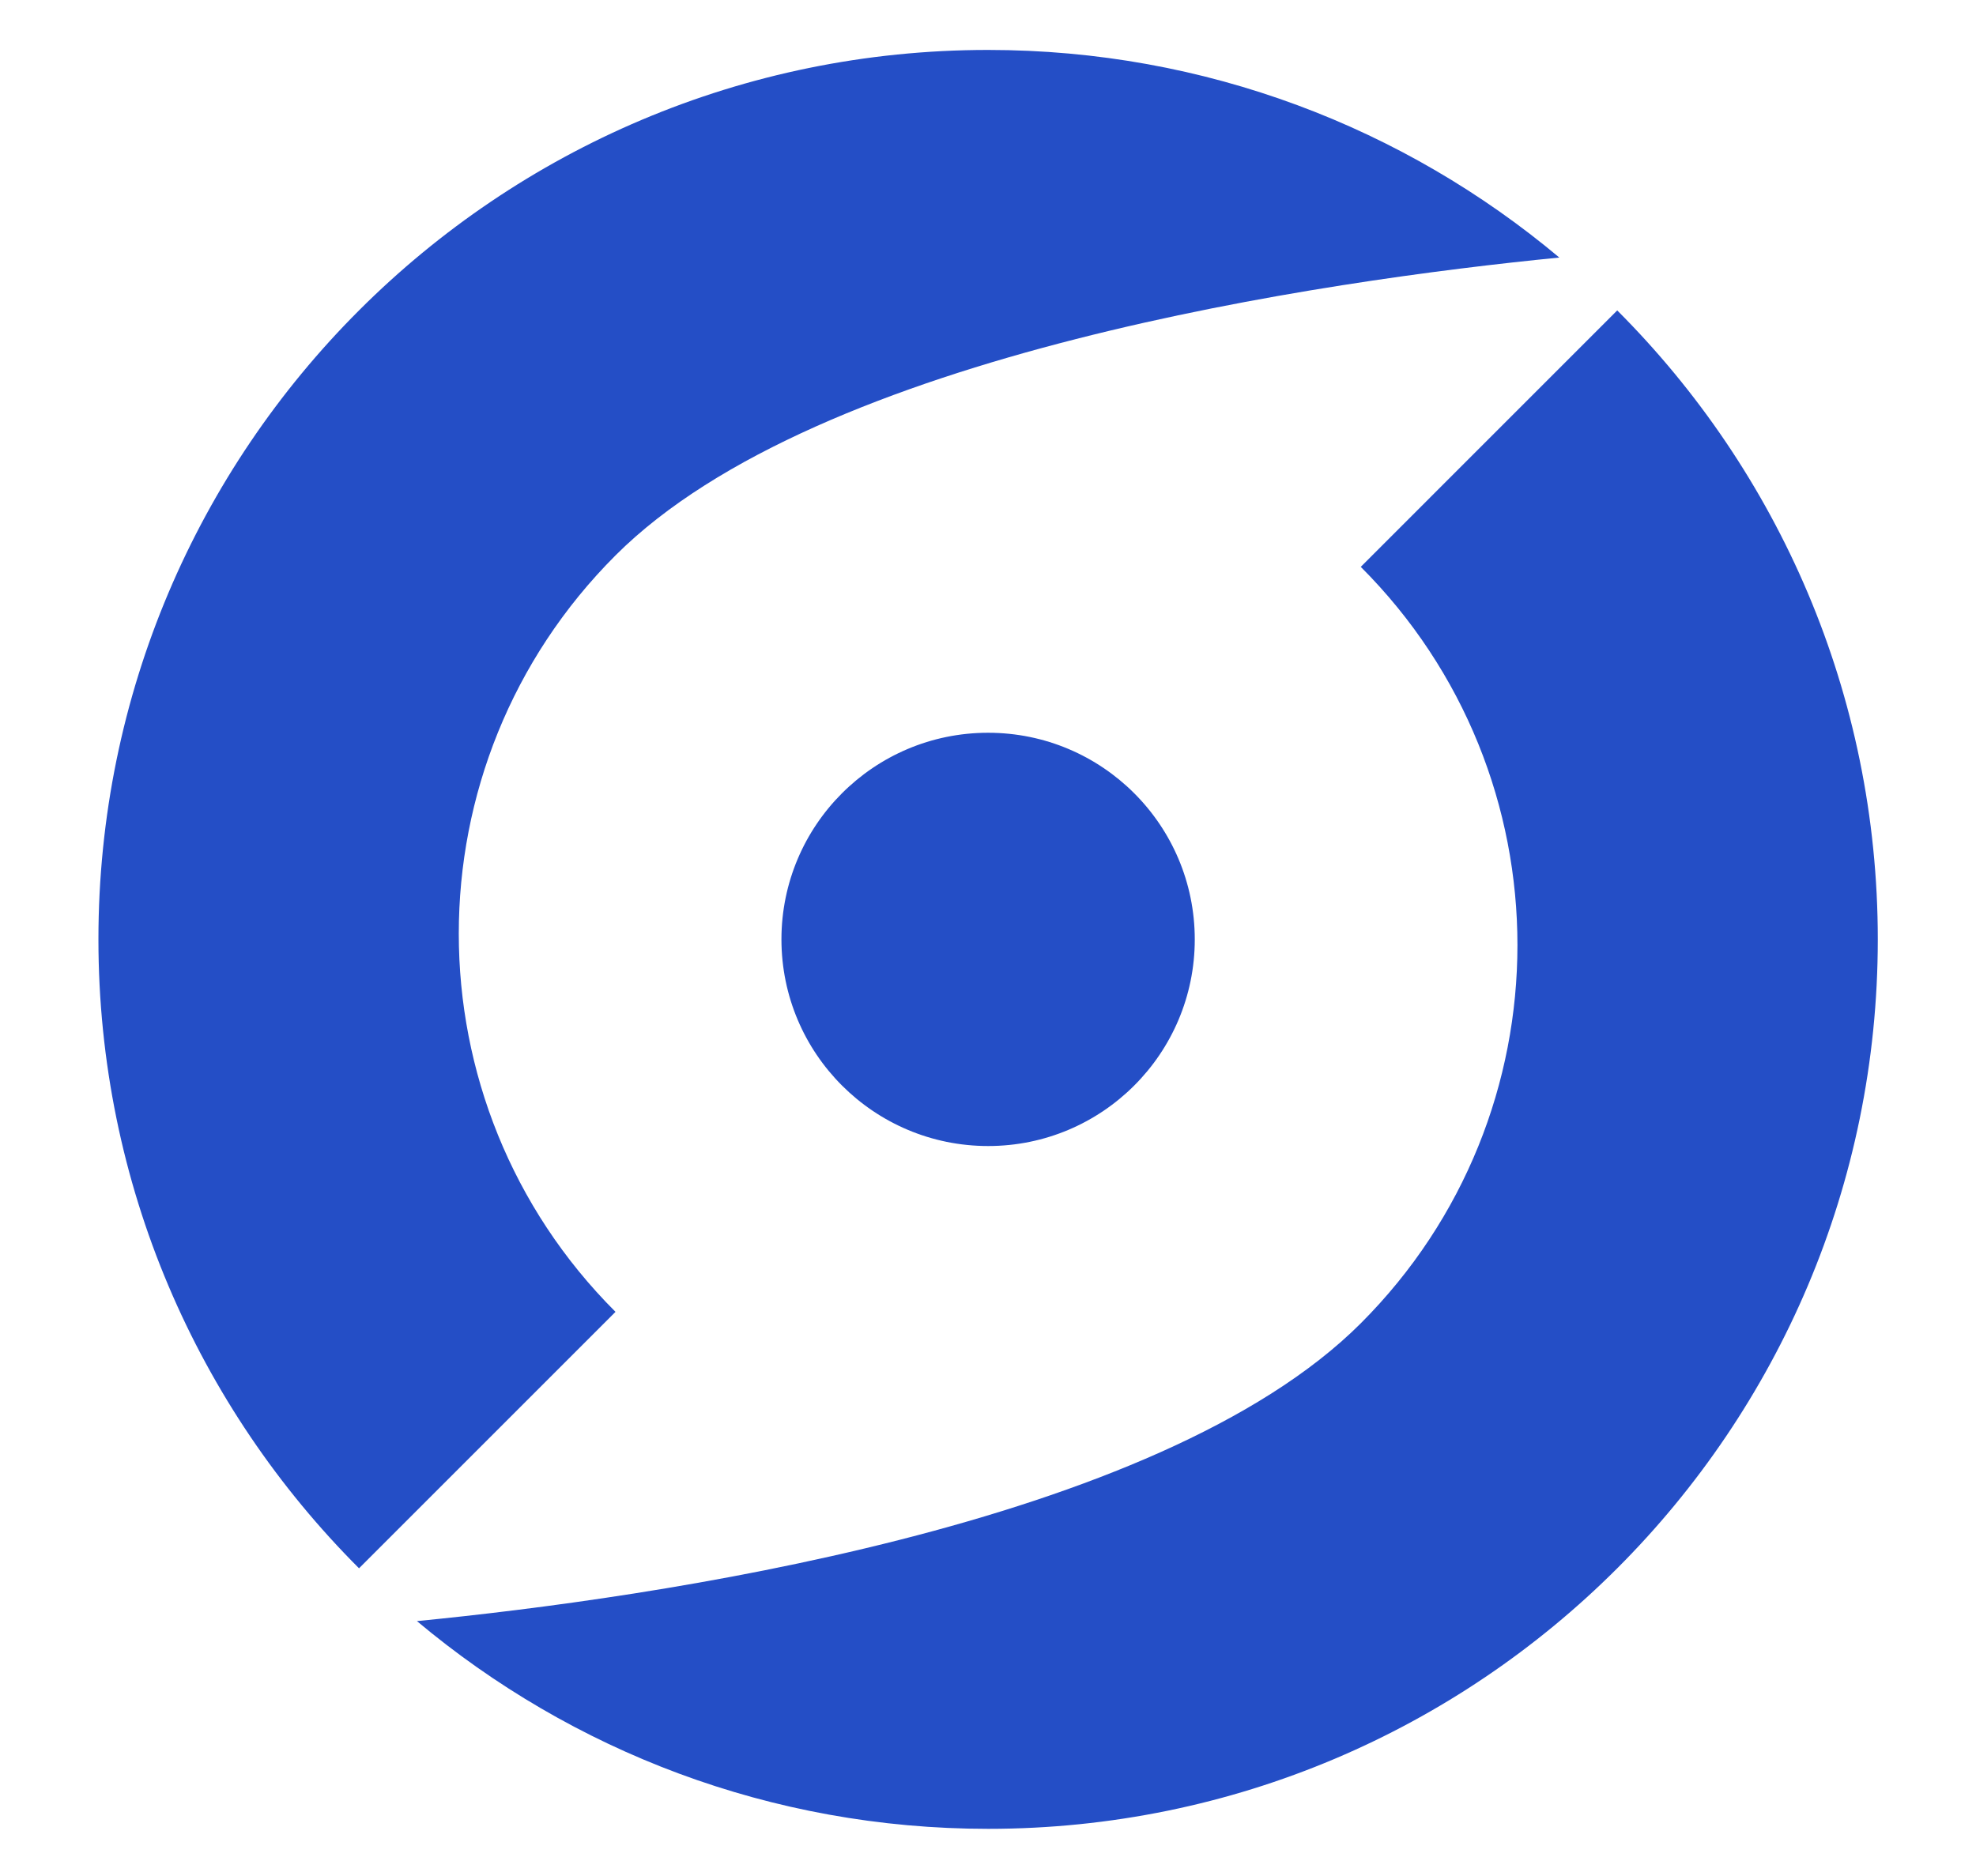 <?xml version="1.0" encoding="utf-8"?>
<!-- Generator: Adobe Illustrator 16.2.1, SVG Export Plug-In . SVG Version: 6.00 Build 0)  -->
<!DOCTYPE svg PUBLIC "-//W3C//DTD SVG 1.1//EN" "http://www.w3.org/Graphics/SVG/1.1/DTD/svg11.dtd">
<svg version="1.1" id="Layer_1" xmlns="http://www.w3.org/2000/svg" xmlns:xlink="http://www.w3.org/1999/xlink" x="0px" y="0px"
	 width="237.393px" height="225.404px" viewBox="0 0 237.393 225.404" enable-background="new 0 0 237.393 225.404"
	 xml:space="preserve">
<path fill="#244EC6" d="M73.945,66.739c-25.104,25.104-25.104,65.81,0,90.899l-30.812,30.816
	c-19.341-19.34-31.308-46.063-31.308-75.578C11.825,53.84,59.68,6.001,118.707,6.001c26.133,0,50.059,9.376,68.628,24.947
	C159.34,33.71,98.332,42.356,73.945,66.739L73.945,66.739z M118.718,219.761c-26.135,0-50.054-9.385-68.628-24.962
	c27.999-2.747,89-11.401,113.39-35.783c25.098-25.105,25.098-65.802,0-90.9L194.29,37.3c19.339,19.348,31.305,46.062,31.305,75.585
	C225.594,171.915,177.733,219.761,118.718,219.761L118.718,219.761z M118.718,137.712c-13.724,0-24.832-11.116-24.837-24.834
	c0.005-13.711,11.113-24.827,24.826-24.827c13.714,0,24.83,11.116,24.83,24.834C143.537,126.596,132.421,137.712,118.718,137.712
	L118.718,137.712z"/>
</svg>
